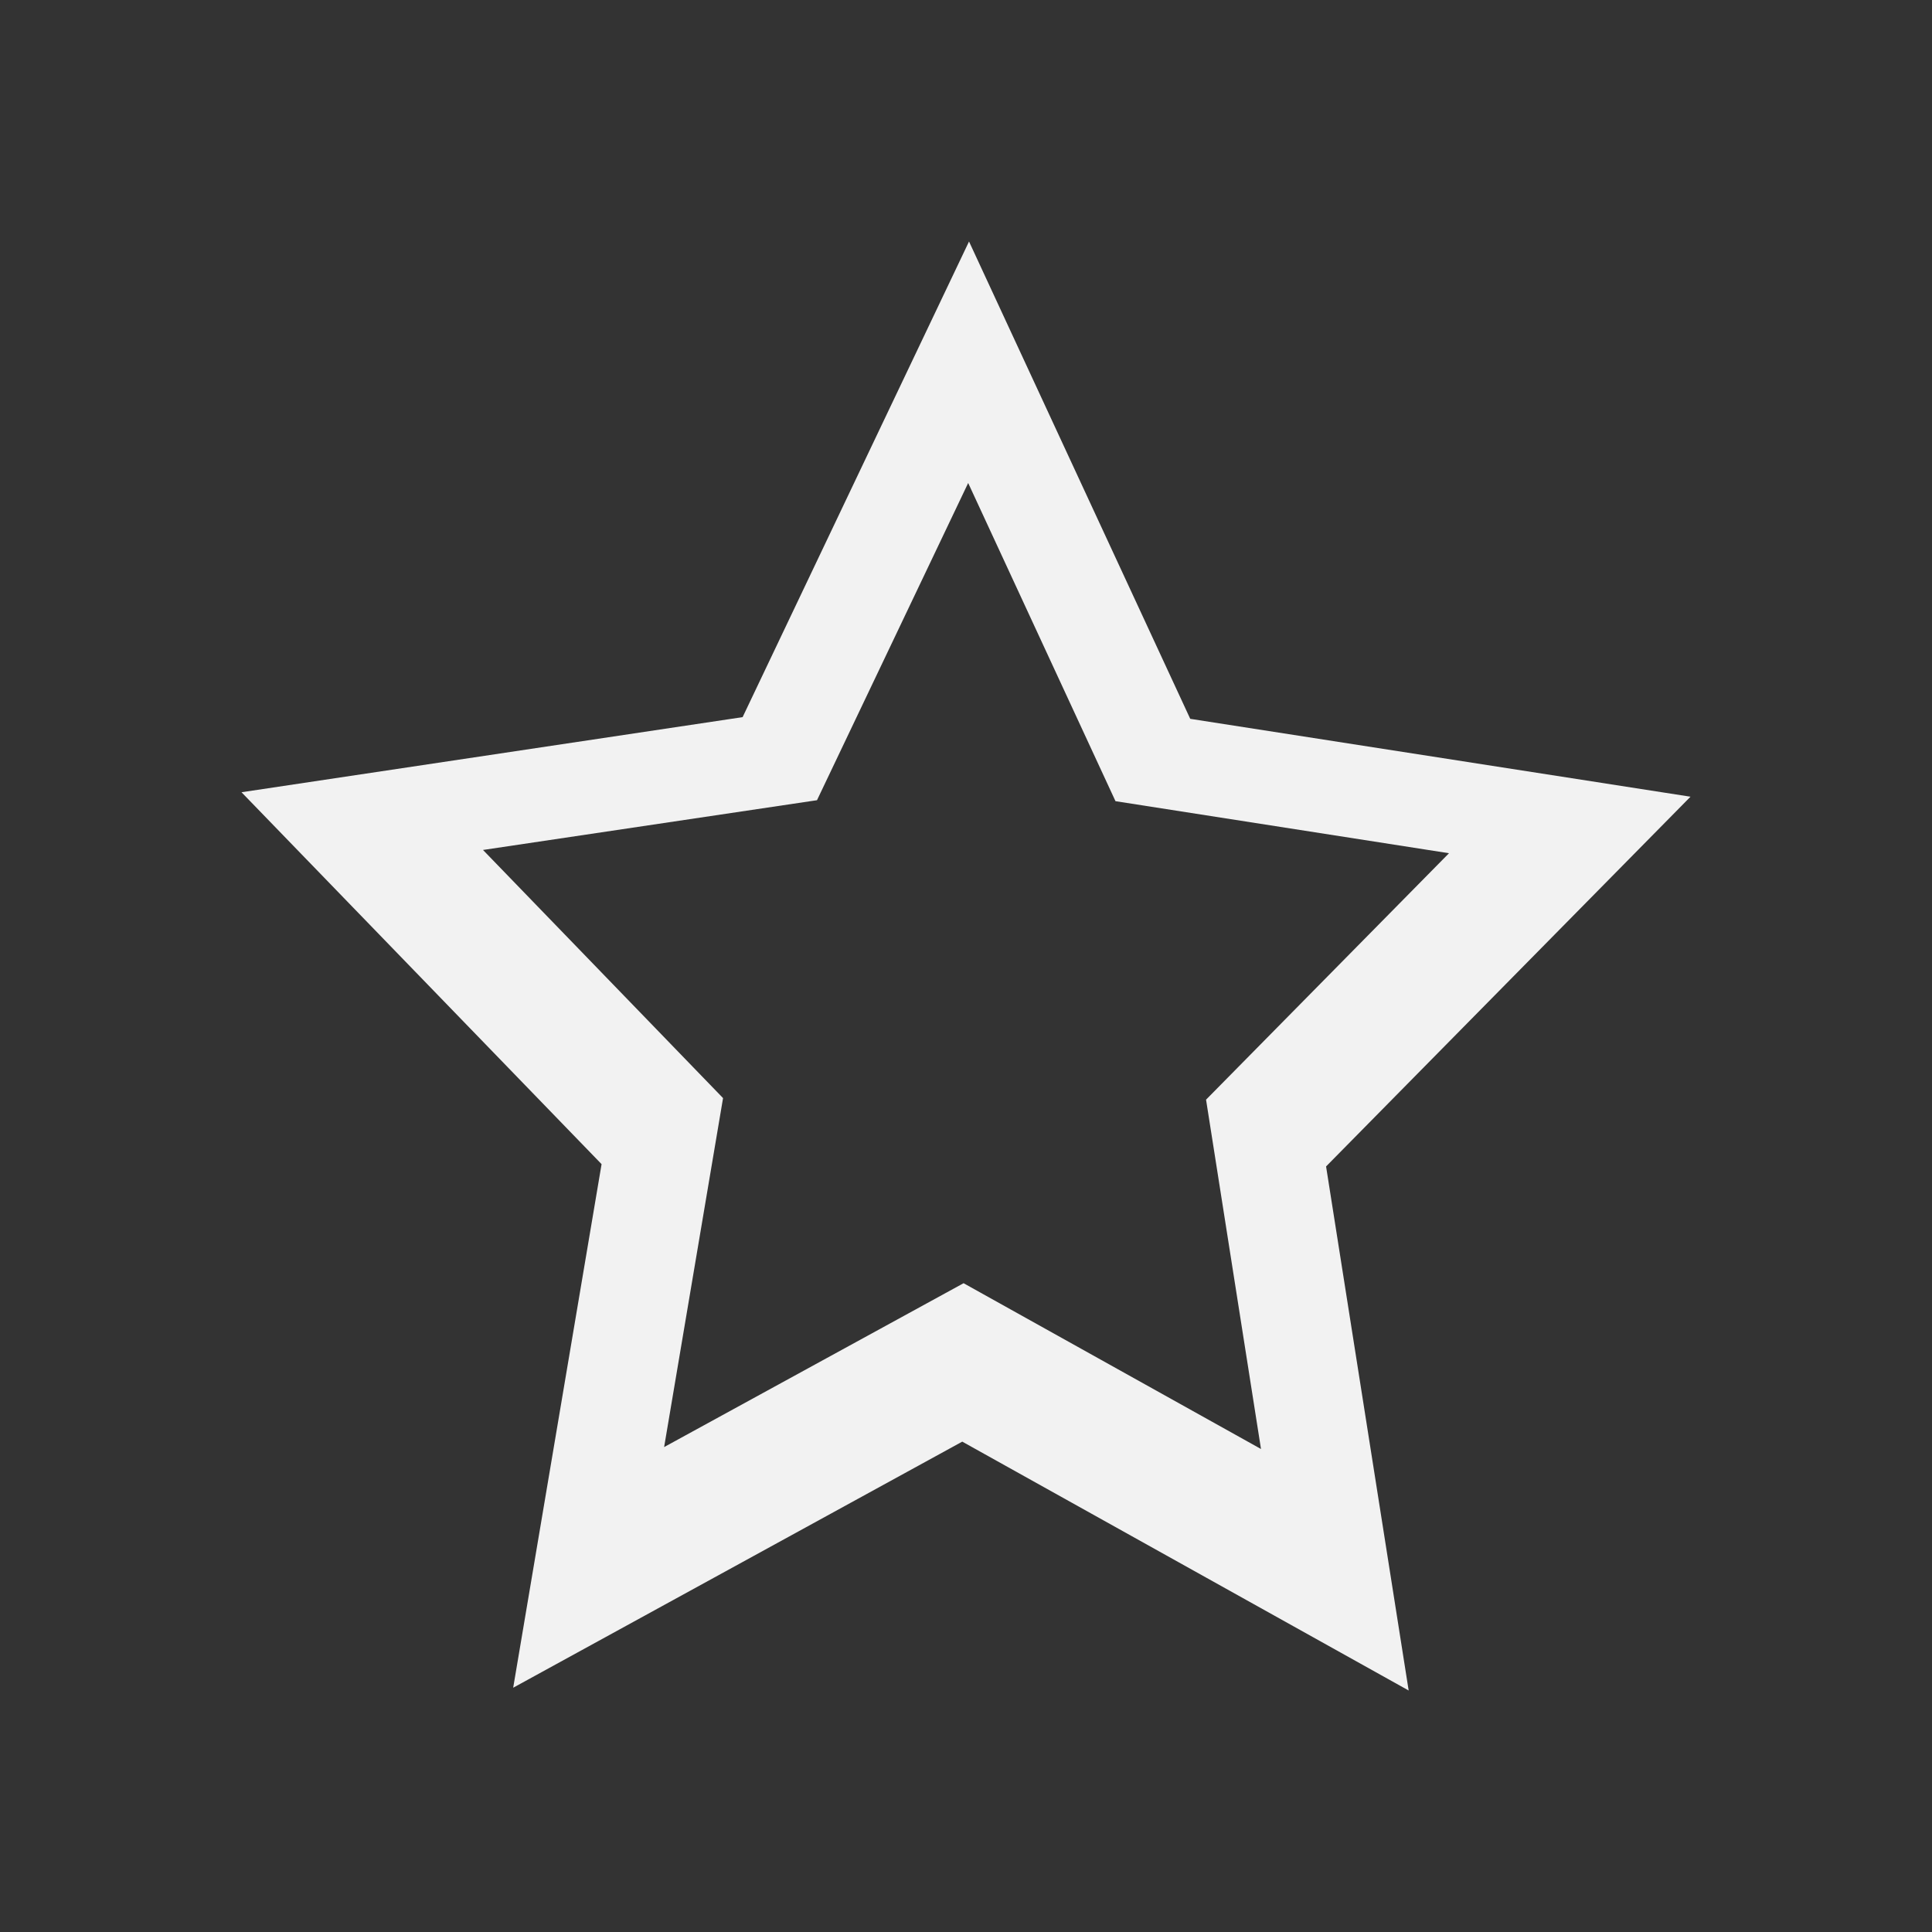<?xml version="1.0" encoding="UTF-8" standalone="no"?>
<svg xmlns="http://www.w3.org/2000/svg" width="16" height="16" version="1.1">
 <rect width="100%" height="100%" fill="#333333" stroke="none"/>
 <g transform="translate(-421.714,-531.791)">
  <path style="fill:#f2f2f2;fill-opacity:1;fill-rule:evenodd;" d="M 8.025 2 L 6.15 5.939 L 2 6.561 L 4.982 9.641 L 4.25 13.977 L 7.969 11.939 L 11.666 14 L 10.982 9.66 L 14 6.598 L 9.857 5.953 L 8.025 2 z M 8.018 4 L 9.238 6.635 L 12 7.066 L 9.988 9.107 L 10.443 12 L 7.98 10.627 L 5.5 11.984 L 5.988 9.094 L 4 7.039 L 6.766 6.627 L 8.018 4 z" transform="translate(421.714,531.791)"/>
 </g>
</svg>
